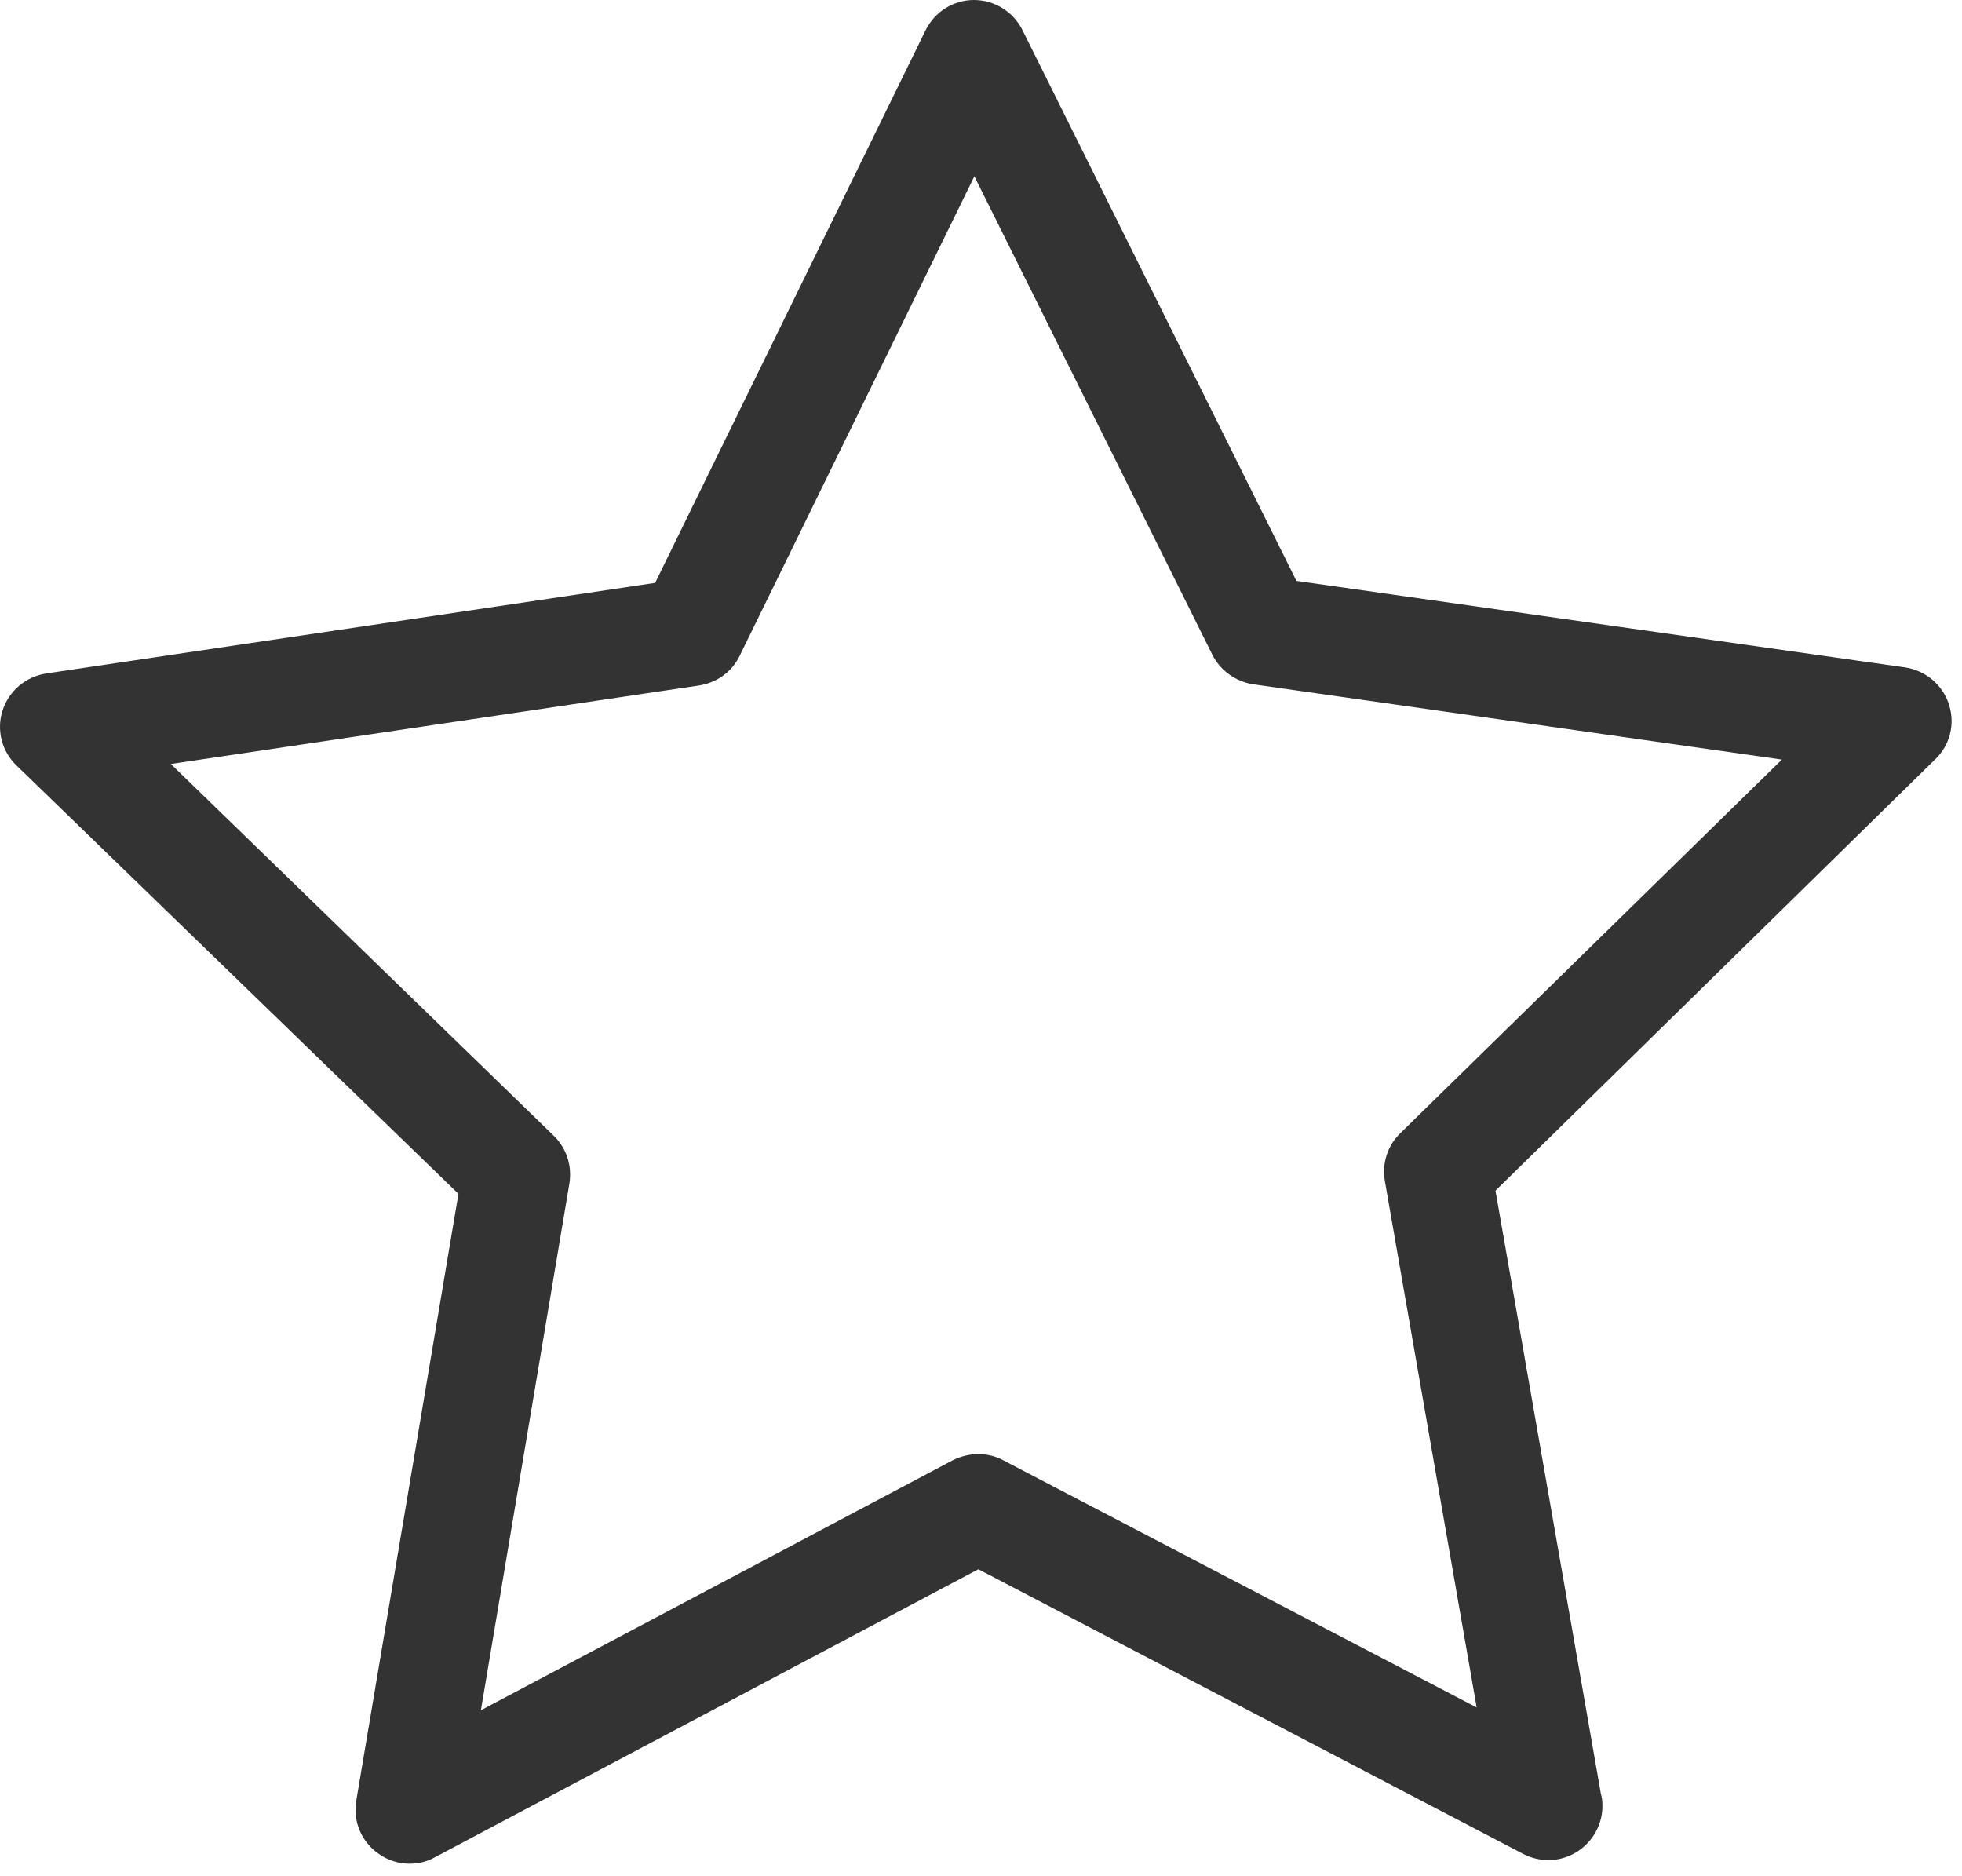 <svg width="68" height="65" viewBox="0 0 68 65" fill="none" xmlns="http://www.w3.org/2000/svg">
<path d="M67.546 24.406C67.324 23.725 66.741 23.239 66.033 23.128L44.932 20.13L35.436 1.041C35.117 0.403 34.464 0 33.756 0C33.048 0 32.396 0.403 32.076 1.055L22.706 20.199L1.604 23.337C0.896 23.448 0.313 23.934 0.091 24.614C-0.131 25.294 0.063 26.044 0.577 26.53L15.889 41.37L12.349 62.389C12.224 63.097 12.516 63.805 13.099 64.221C13.418 64.457 13.807 64.582 14.195 64.582C14.501 64.582 14.793 64.513 15.07 64.36L33.909 54.378L52.803 64.249C53.081 64.388 53.372 64.457 53.664 64.457C54.691 64.457 55.538 63.61 55.538 62.583C55.538 62.43 55.524 62.291 55.483 62.153L51.831 41.259L67.047 26.335C67.588 25.836 67.769 25.086 67.546 24.406ZM48.527 39.274C48.083 39.704 47.889 40.329 48 40.94L51.179 59.168L34.77 50.602C34.228 50.311 33.576 50.325 33.02 50.602L16.667 59.265L19.735 41.009C19.832 40.398 19.637 39.788 19.193 39.357L5.921 26.474L24.233 23.753C24.843 23.656 25.371 23.281 25.635 22.726L33.77 6.108L42.016 22.684C42.294 23.239 42.822 23.614 43.432 23.712L61.757 26.322L48.527 39.274Z" fill="#333333"/>
</svg>
